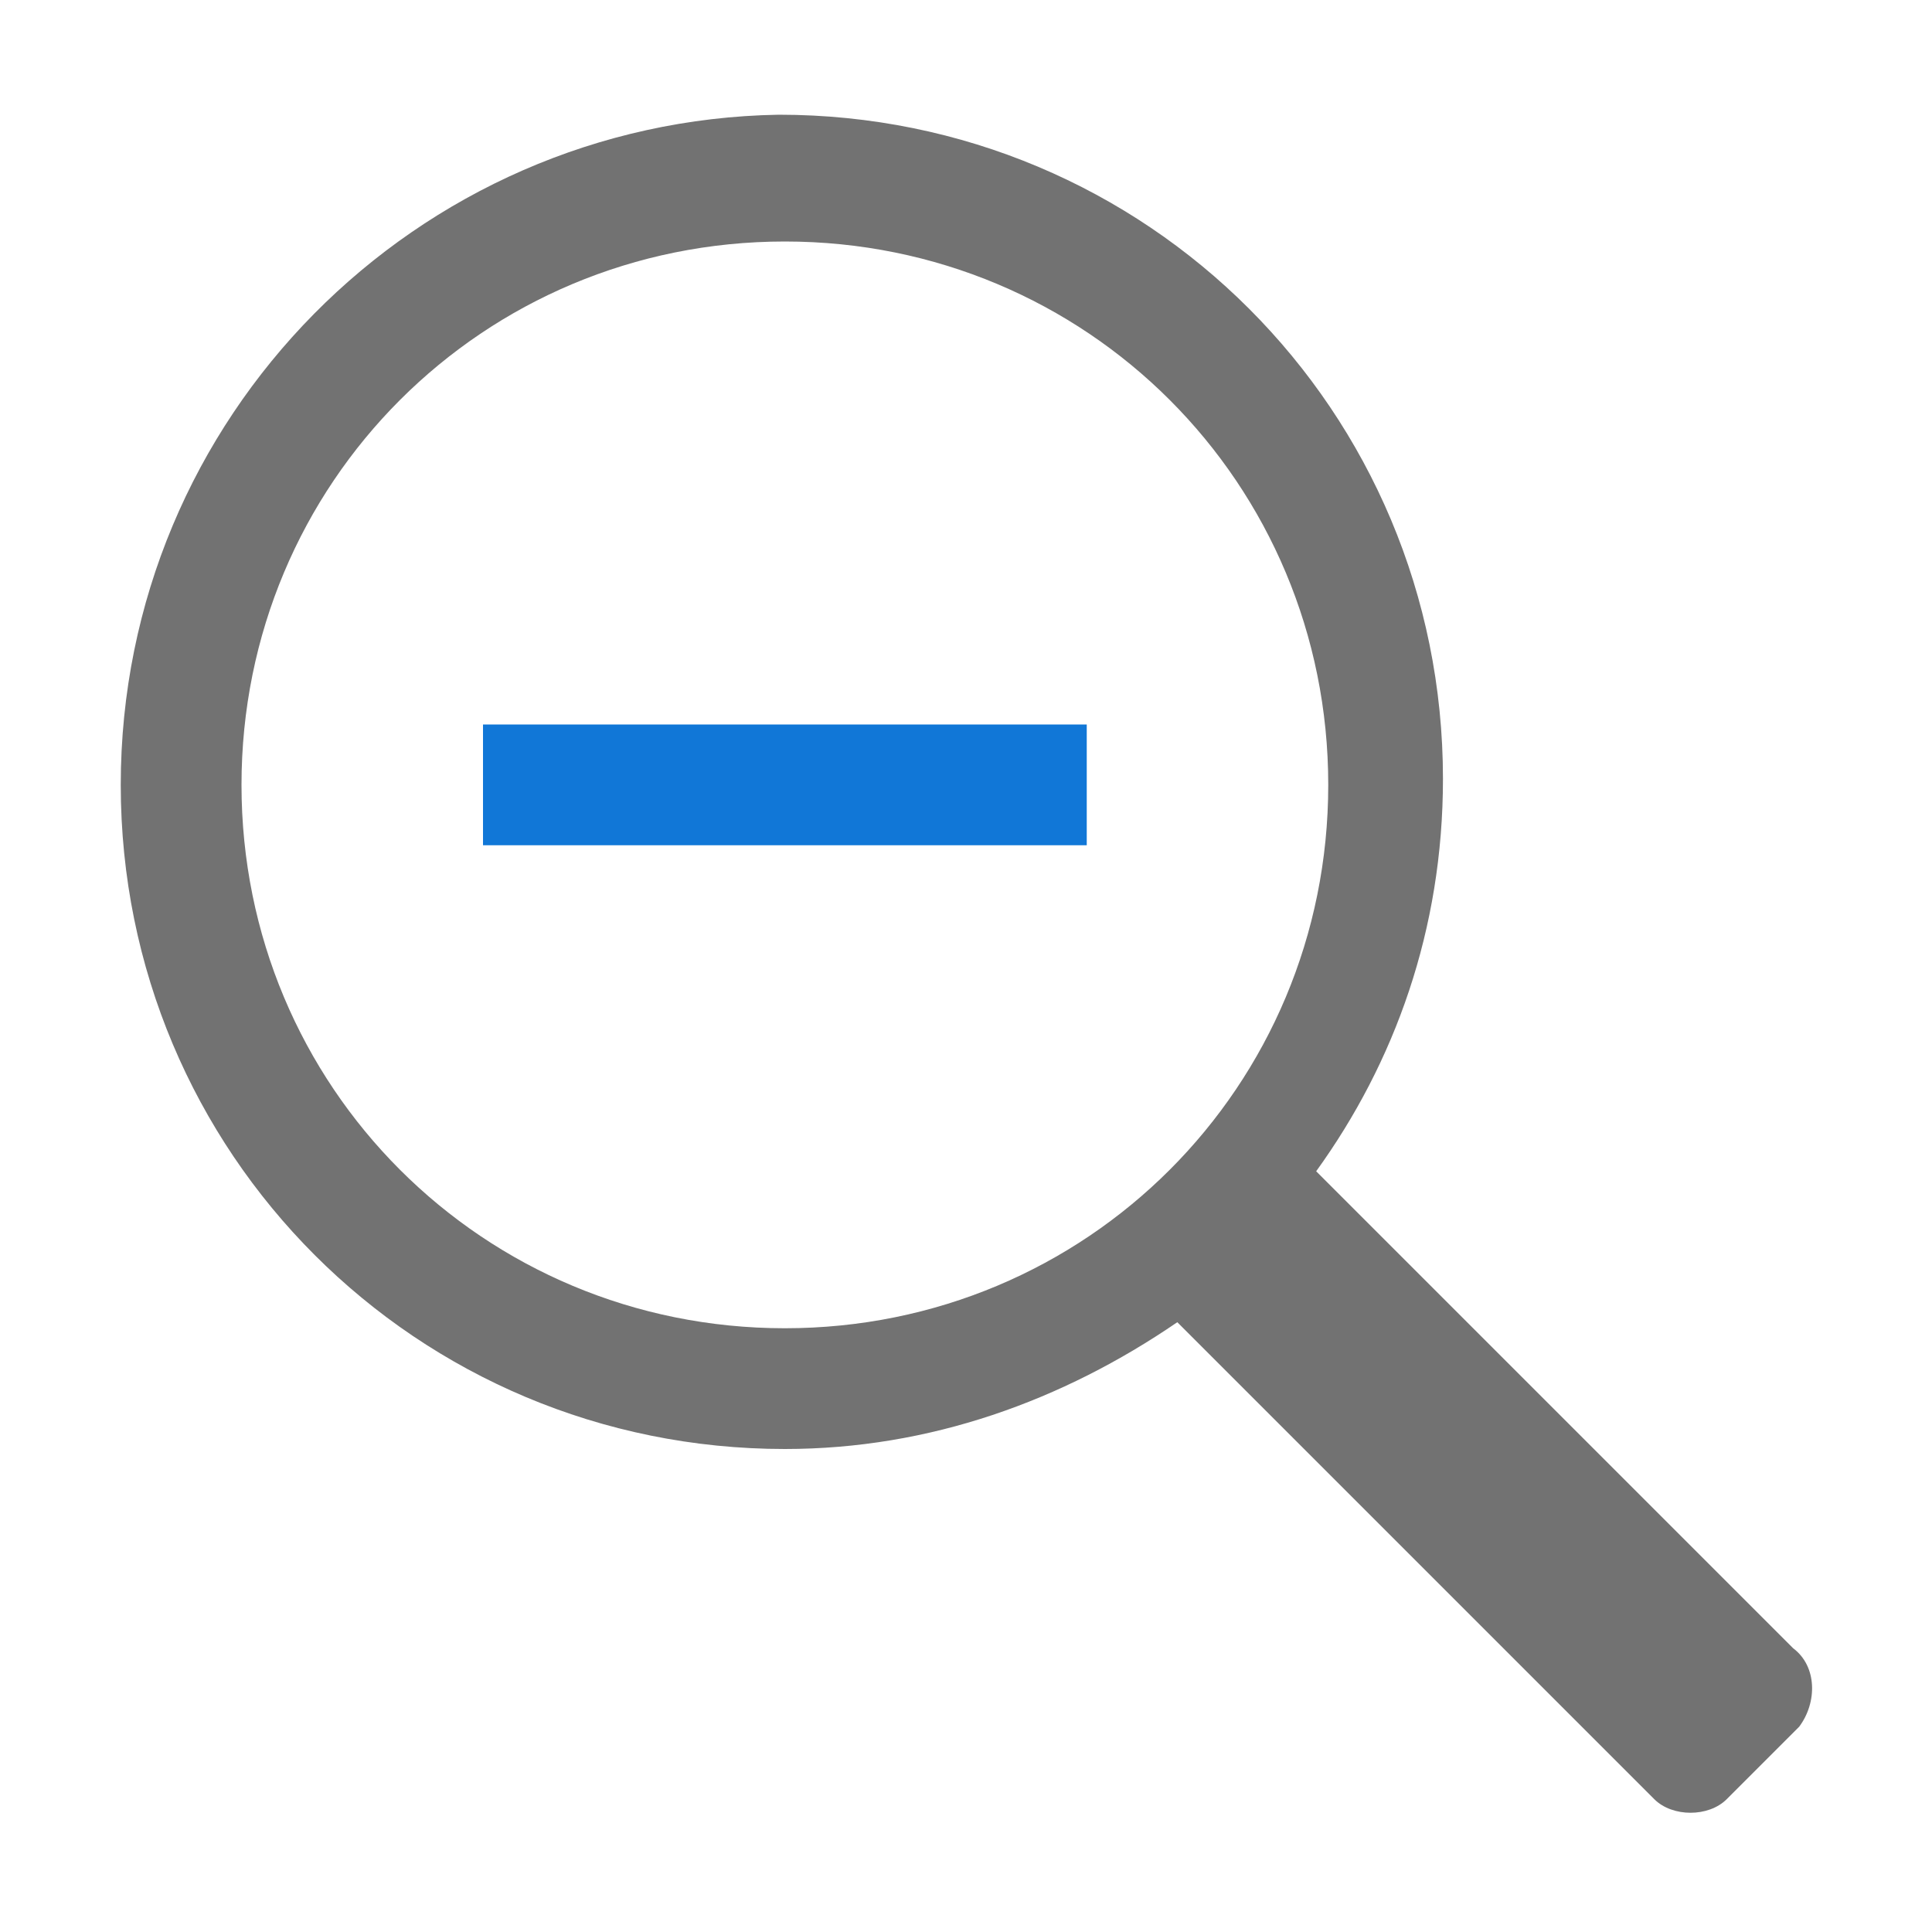 <?xml version="1.0" encoding="utf-8"?>
<!-- Generator: Adobe Illustrator 21.0.2, SVG Export Plug-In . SVG Version: 6.00 Build 0)  -->
<svg version="1.1" id="Zoom_In" xmlns="http://www.w3.org/2000/svg" xmlns:xlink="http://www.w3.org/1999/xlink" x="0px" y="0px"
	 viewBox="0 0 32 32" style="enable-background:new 0 0 32 32;" xml:space="preserve">
<style type="text/css">
	.Black{fill:#727272;}
	.Blue{fill:#1177D7;}
</style>
<g id="Zoom_Out">
	<rect x="8" y="12" class="Blue" width="10" height="2"/>
	<path class="Black" d="M29.7,27.3l-7.9-7.9c1.3-1.8,2.1-4,2.1-6.5c0-6.1-4.9-11-11-11C6.9,2,2,6.9,2,13s4.9,11,11,11
		c2.4,0,4.6-0.8,6.5-2.1l7.9,7.9c0.3,0.3,0.9,0.3,1.2,0l1.2-1.2C30.1,28.2,30.1,27.6,29.7,27.3z M4,13c0-5,4-9,9-9c5,0,9,4,9,9
		s-4,9-9,9C8,22,4,18,4,13z"/>
</g>
</svg>

